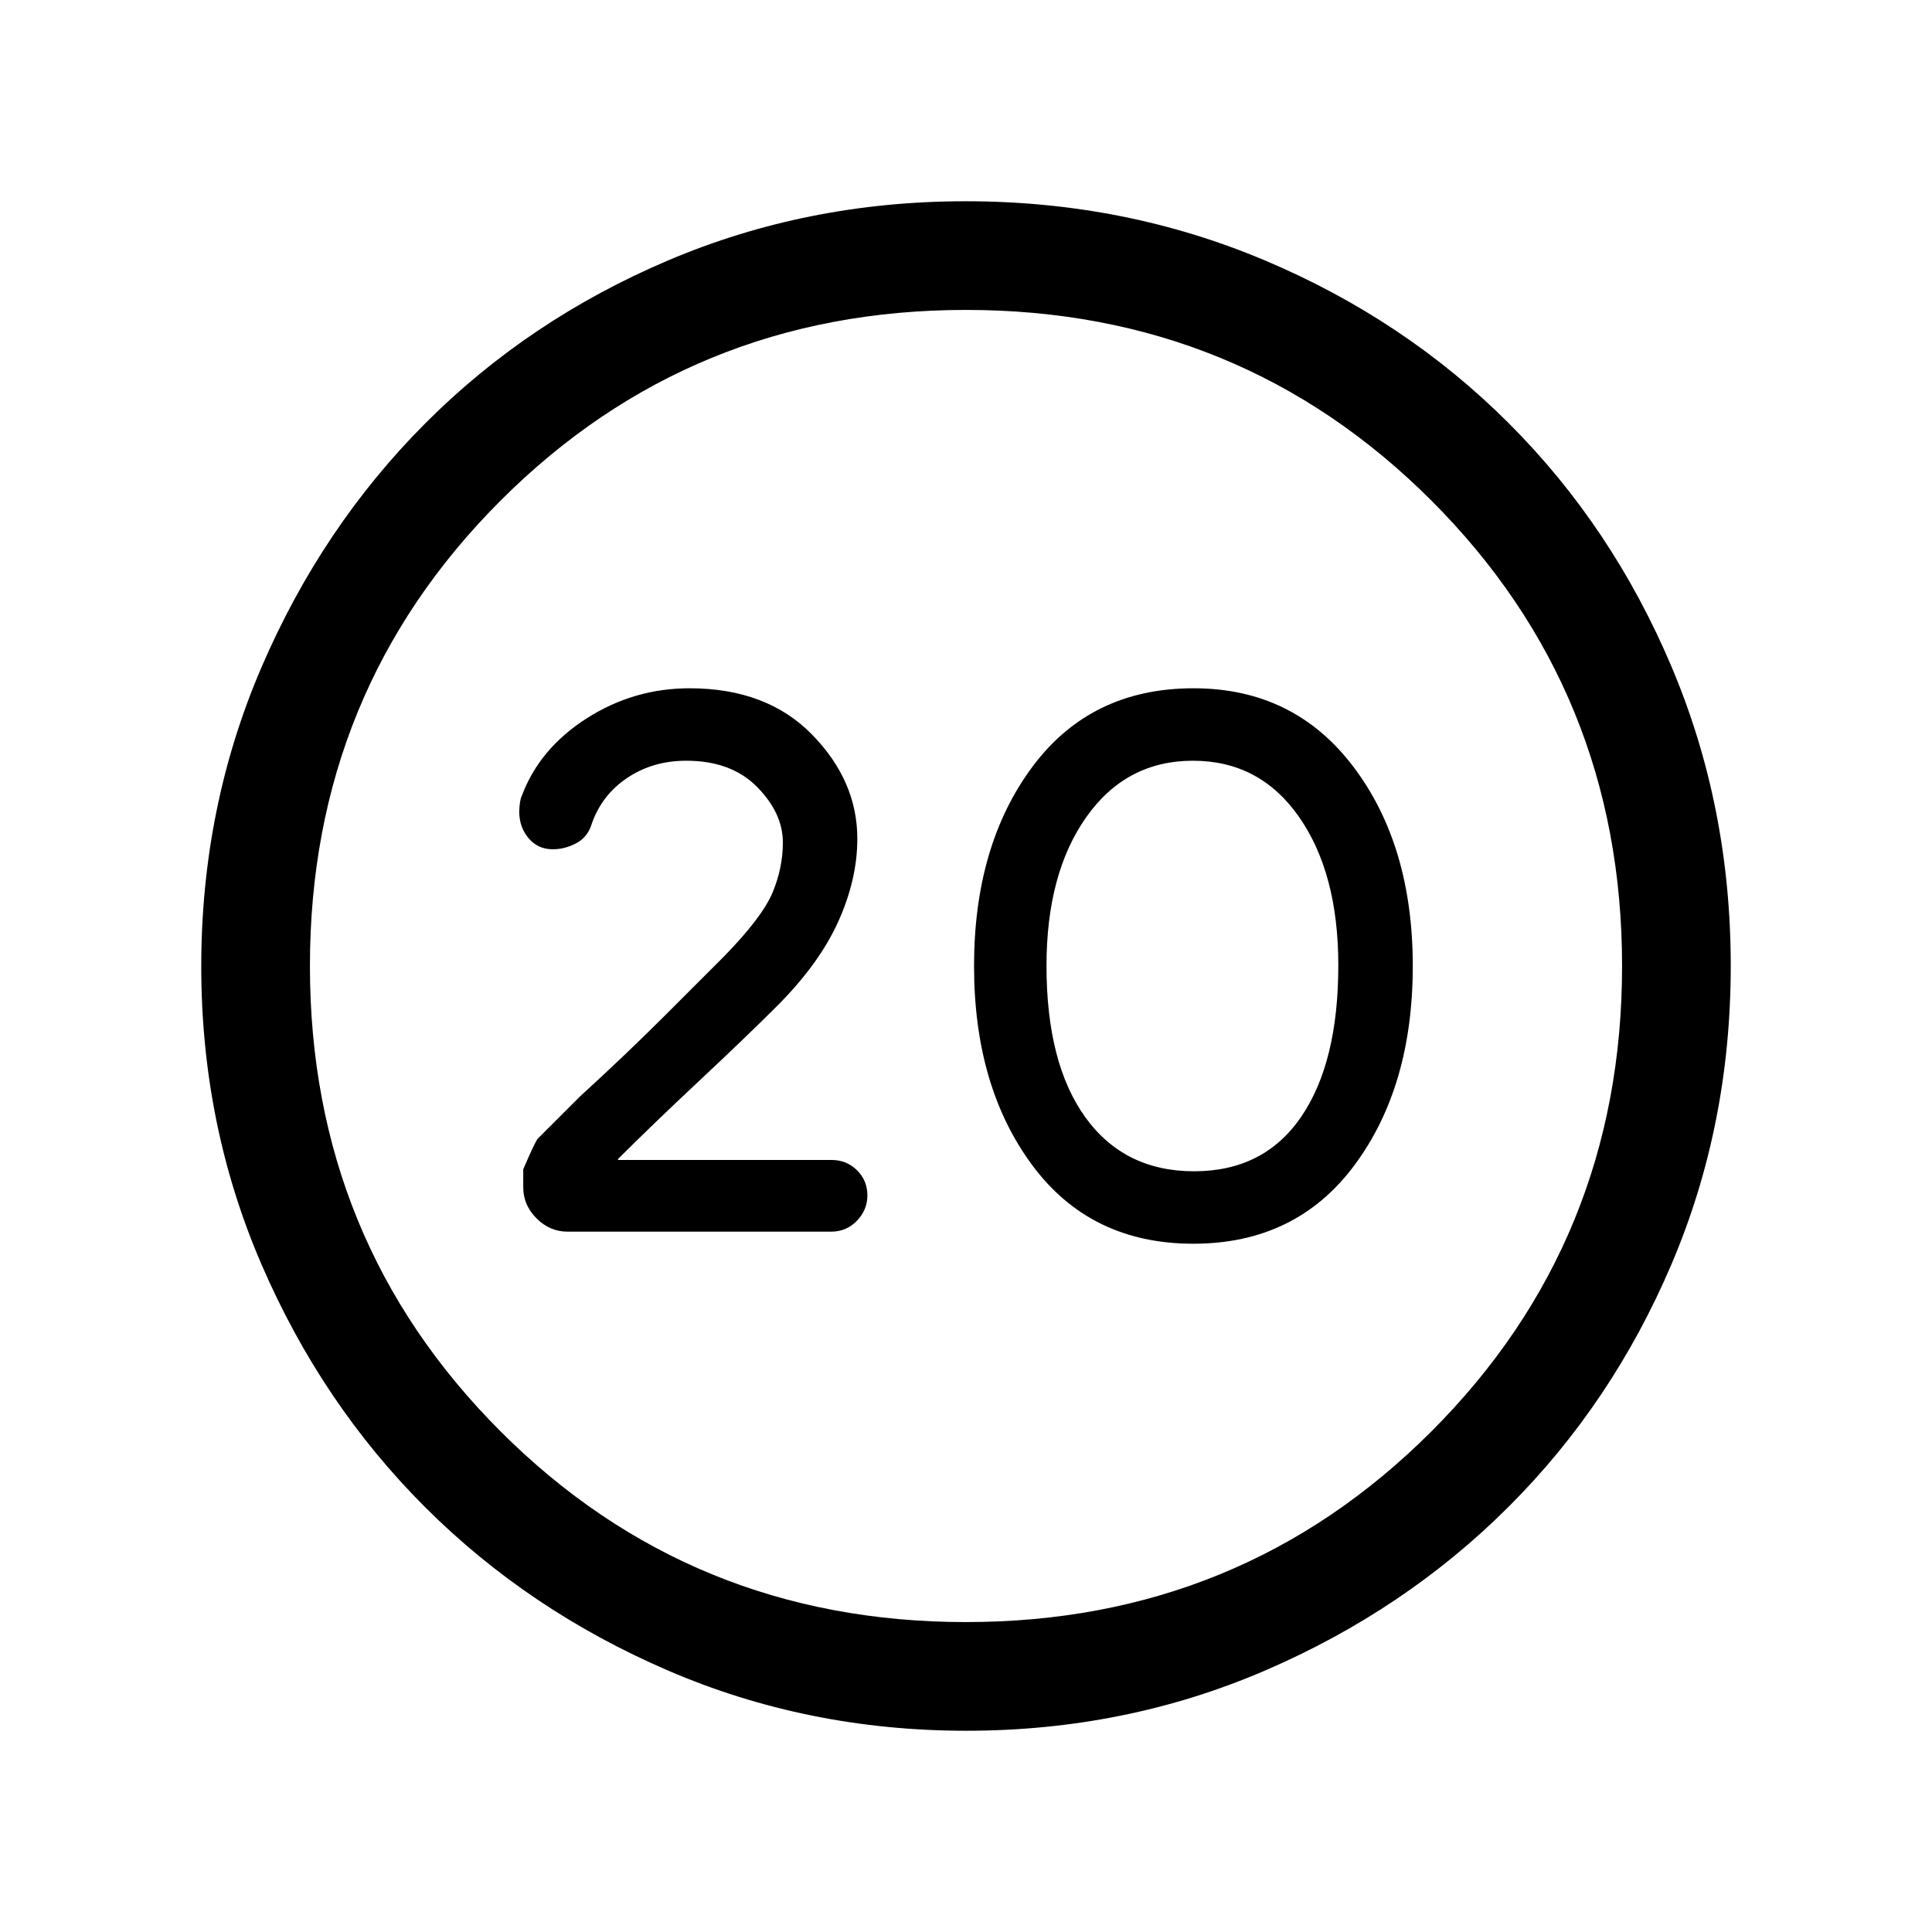 <svg xmlns="http://www.w3.org/2000/svg" height="24" viewBox="0 -960 960 960" width="24"><path d="M592.94-342Q644-342 673-381t29-99q0-60-29.5-99-29.51-39-79.44-39Q542-618 513-579t-29 99q0 60 28.94 99 28.93 39 80 39Zm.39-36q-34.66 0-54-26.79Q520-431.58 520-480.11 520-526 539.78-554t53-28q33.22 0 52.72 27.95t19.5 73.71Q665-432 646.5-405t-53.17 27ZM480.17-100q-78.81 0-148.21-29.91T211.23-211.1q-51.34-51.28-81.28-120.59Q100-401.01 100-479.83q0-79.07 29.97-148.69t81.35-121.13q51.38-51.5 120.59-80.92Q401.13-860 479.83-860q79.06 0 148.67 29.39 69.62 29.39 121.13 80.85 51.52 51.46 80.94 121.02Q860-559.18 860-480.09t-29.39 148.15q-29.39 69.06-80.84 120.49-51.44 51.44-120.98 81.45-69.55 30-148.62 30Zm-.17-54q136.51 0 231.26-94.74Q806-343.49 806-480t-94.74-231.26Q616.51-806 480-806t-231.26 94.74Q154-616.51 154-480t94.74 231.26Q343.49-154 480-154Zm0-326Zm-67 132q7.58 0 12.79-5.4Q431-358.8 431-366q0-7.42-5.16-12.52-5.17-5.1-12.68-5.1H307.2l-.2-.38q17-17 40.5-39t38.5-37q21-21 30.5-42.01 9.5-21.01 9.5-41.24Q426-572 403.5-595t-60.89-23q-27.73 0-51.17 15t-32.22 38.6q-1 2-1.22 7.6 0 7.8 4.64 13.3 4.63 5.5 12.05 5.5 5.98 0 11.64-3 5.67-3 7.67-9.56 5-14.44 17.72-22.94Q324.43-582 341-582q22.31 0 35.16 13Q389-556 389-541.4q0 12.6-5.07 24.8-5.07 12.2-23.93 31.6l-29.5 29.5Q311-436 287.92-414.92l-20.61 20.61Q266-393 260-379v9q0 8.8 6.6 15.4T282-348h131Z"/></svg>